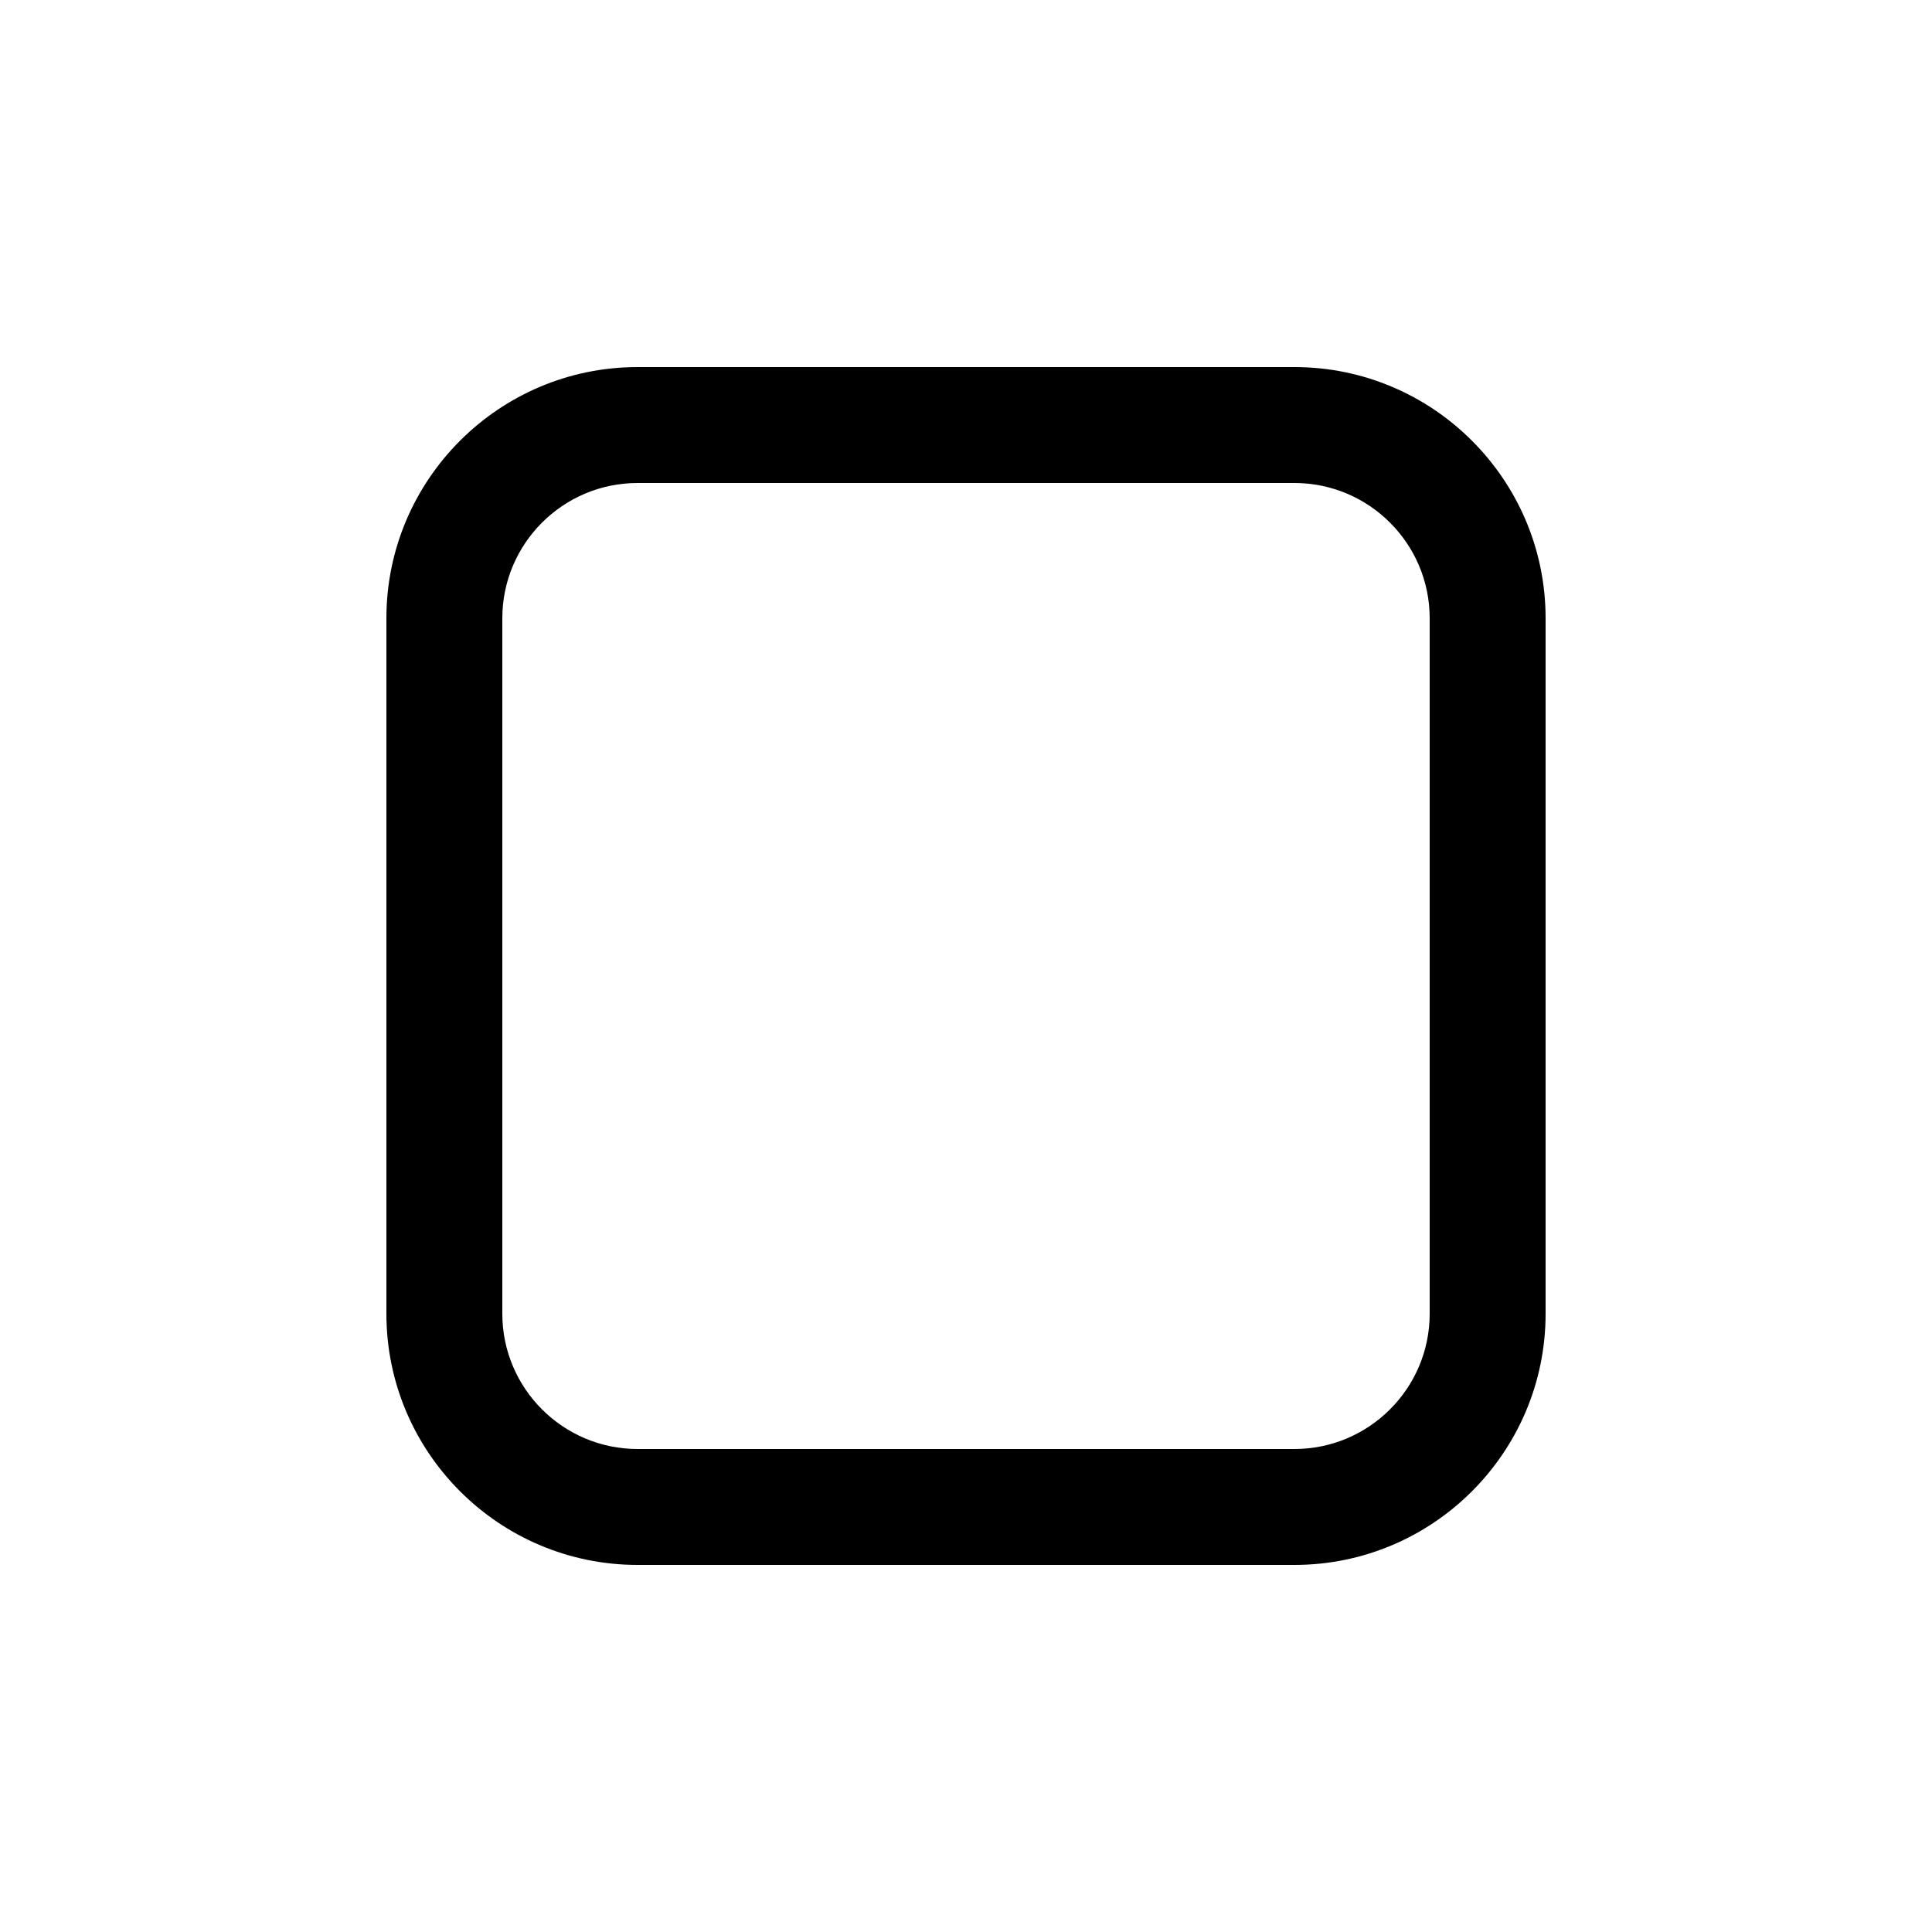 <?xml version="1.0" encoding="UTF-8" standalone="no"?><!DOCTYPE svg PUBLIC "-//W3C//DTD SVG 1.1//EN" "http://www.w3.org/Graphics/SVG/1.1/DTD/svg11.dtd"><svg width="100%" height="100%" viewBox="0 0 5000 5000" version="1.1" xmlns="http://www.w3.org/2000/svg" xmlns:xlink="http://www.w3.org/1999/xlink" xml:space="preserve" xmlns:serif="http://www.serif.com/" style="fill-rule:evenodd;clip-rule:evenodd;stroke-linejoin:round;stroke-miterlimit:2;"><g><path d="M1000,3400c0,358.496 291.504,650 650,650l1700,0c358.496,0 650,-291.504 650,-650l0,-1800c0,-358.496 -291.504,-650 -650,-650l-1700,0c-358.496,0 -650,291.504 -650,650l0,1800Zm300,-1800c0,-193 157,-350 350,-350l1700,0c193,0 350,157 350,350l0,1800c0,193 -157,350 -350,350l-1700,0c-193,0 -350,-157 -350,-350l0,-1800Z" style="fill-rule:nonzero;"/></g></svg>